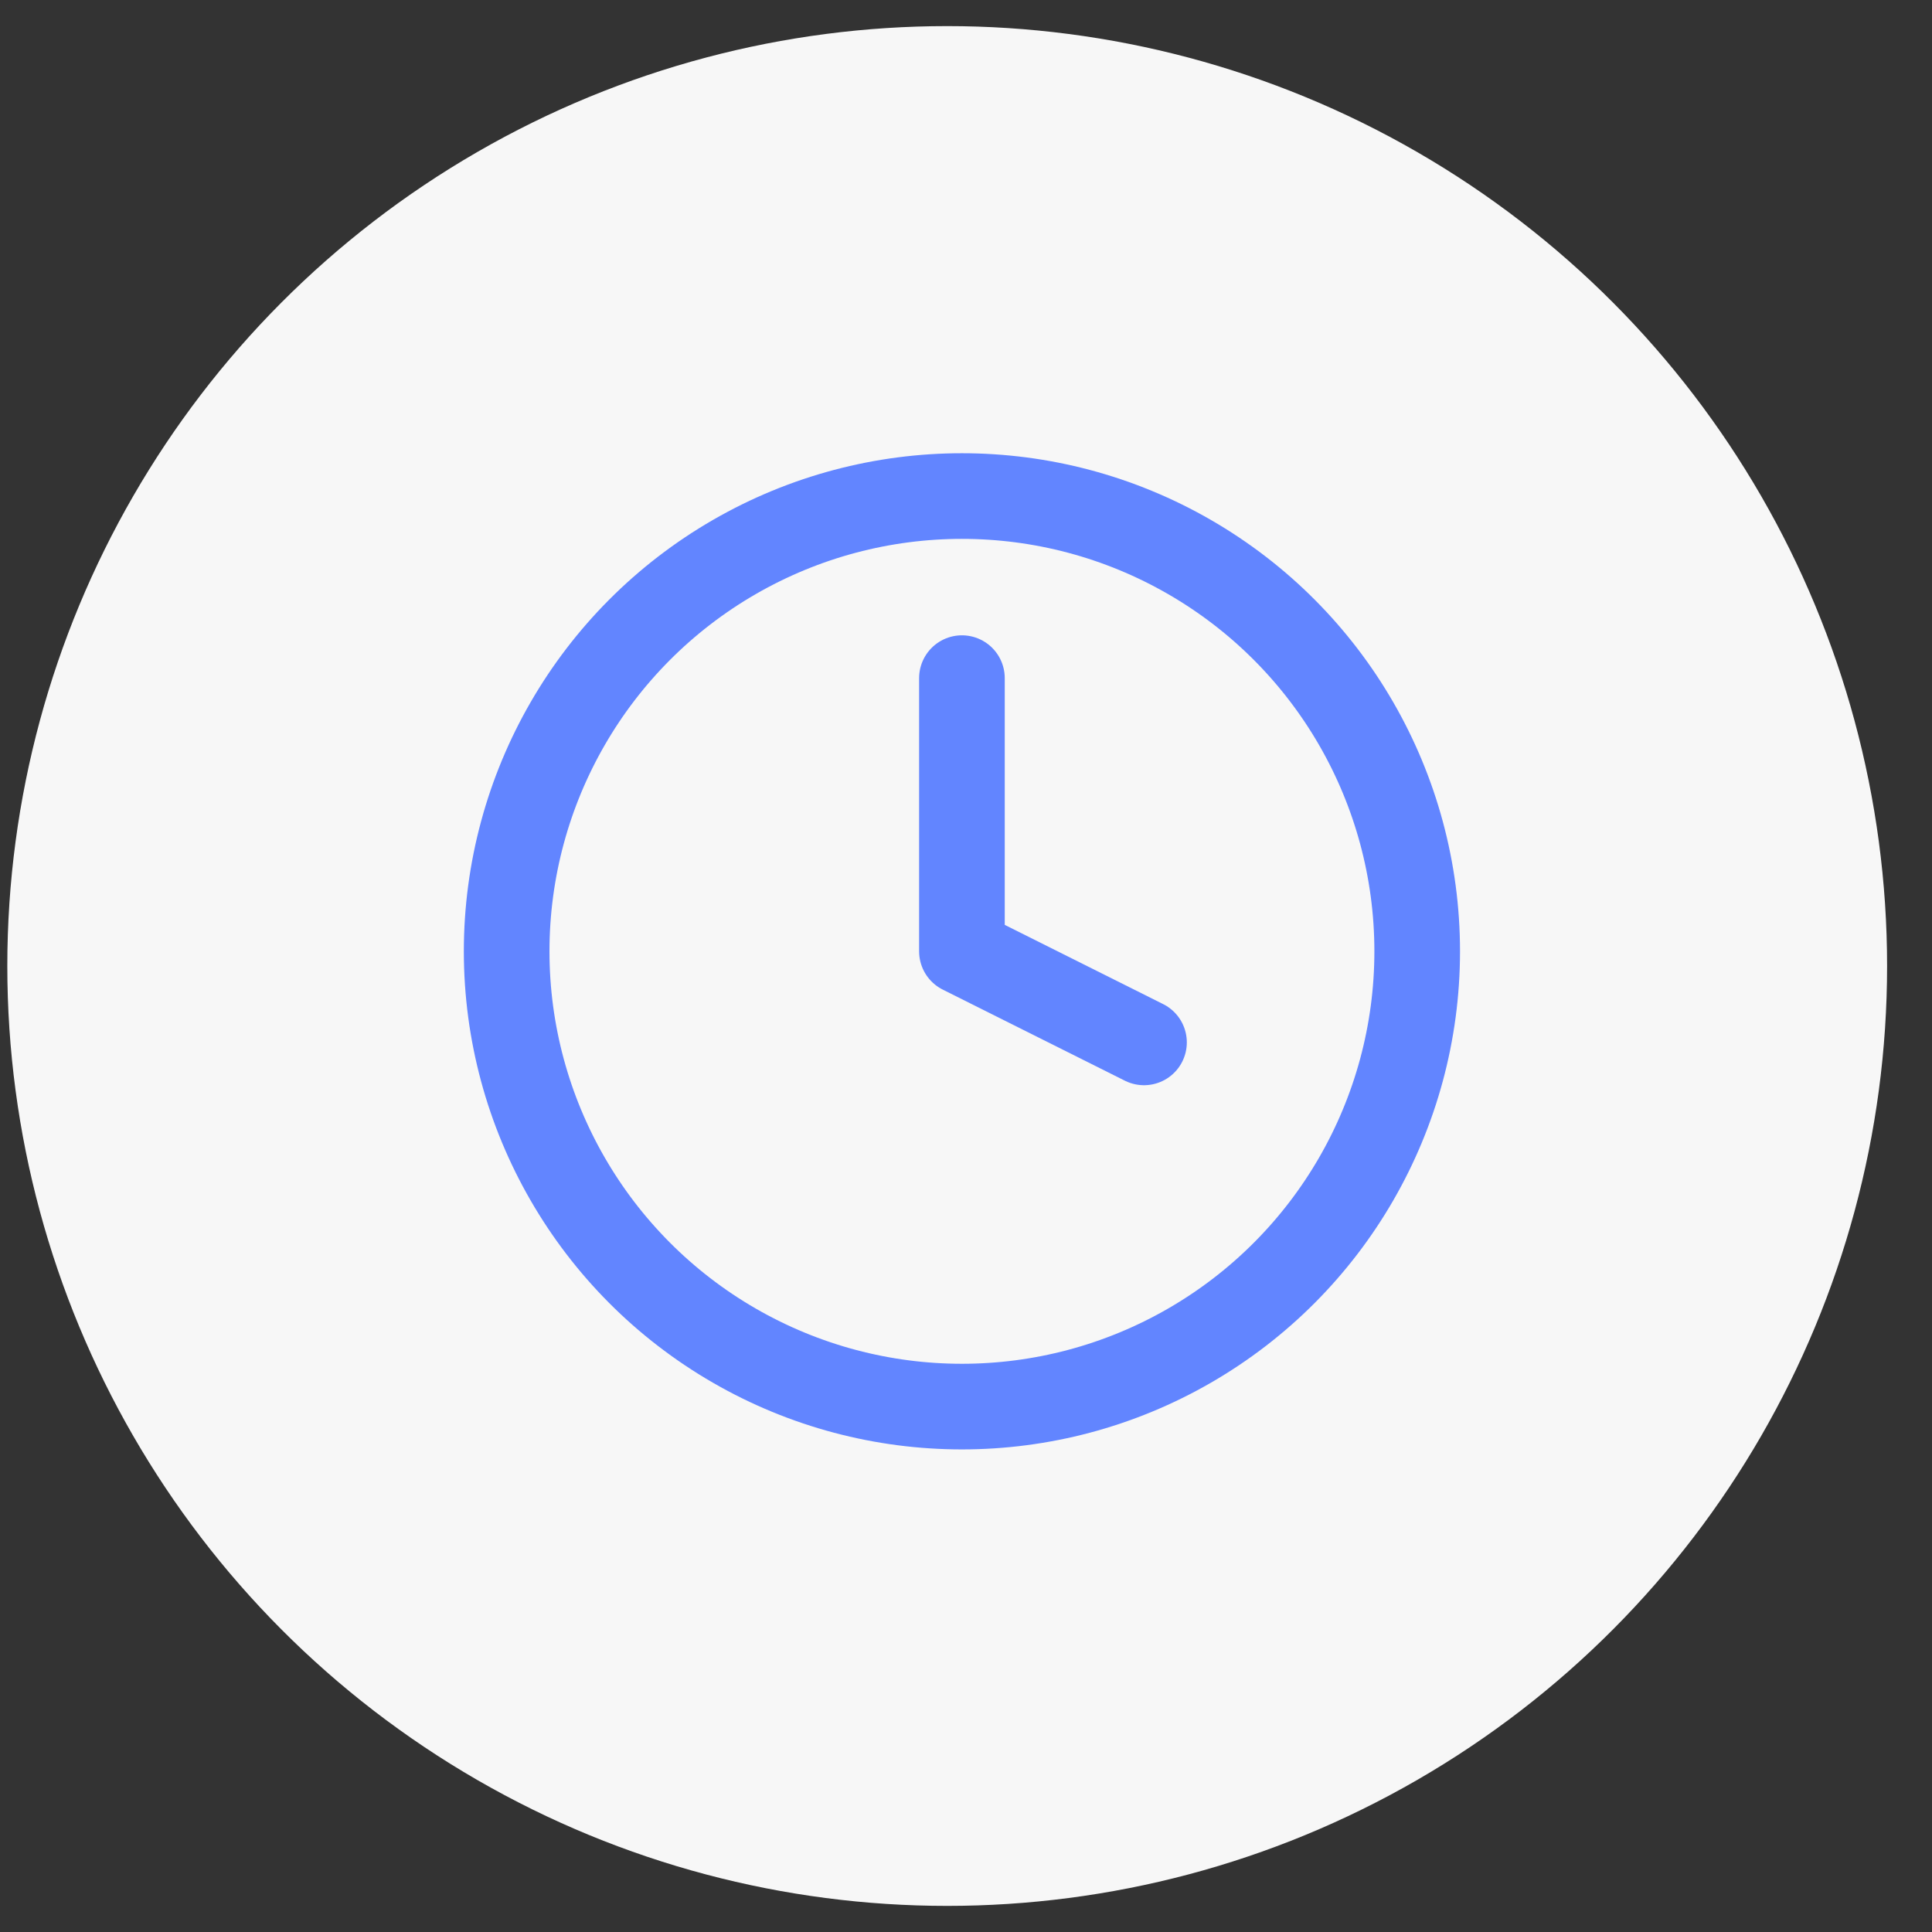 <svg xmlns="http://www.w3.org/2000/svg" width="37" height="37" viewBox="0 0 37 37">
    <rect x="0" y="0" width="37" height="37" fill="#333333" stroke="none"/>
    <g fill="none" fill-rule="evenodd" transform="translate(.14 .5)">
        <circle cx="18" cy="18" r="18" fill="#F7F7F7"/>
        <g stroke="#6285FF" stroke-linecap="round" stroke-linejoin="round" stroke-width="1.64" transform="translate(9.563 9)">
            <circle cx="8.719" cy="8.719" r="8.719"/>
            <path d="M8.719 3.487L8.719 8.719 12.206 10.463"/>
        </g>
    </g>
</svg>
